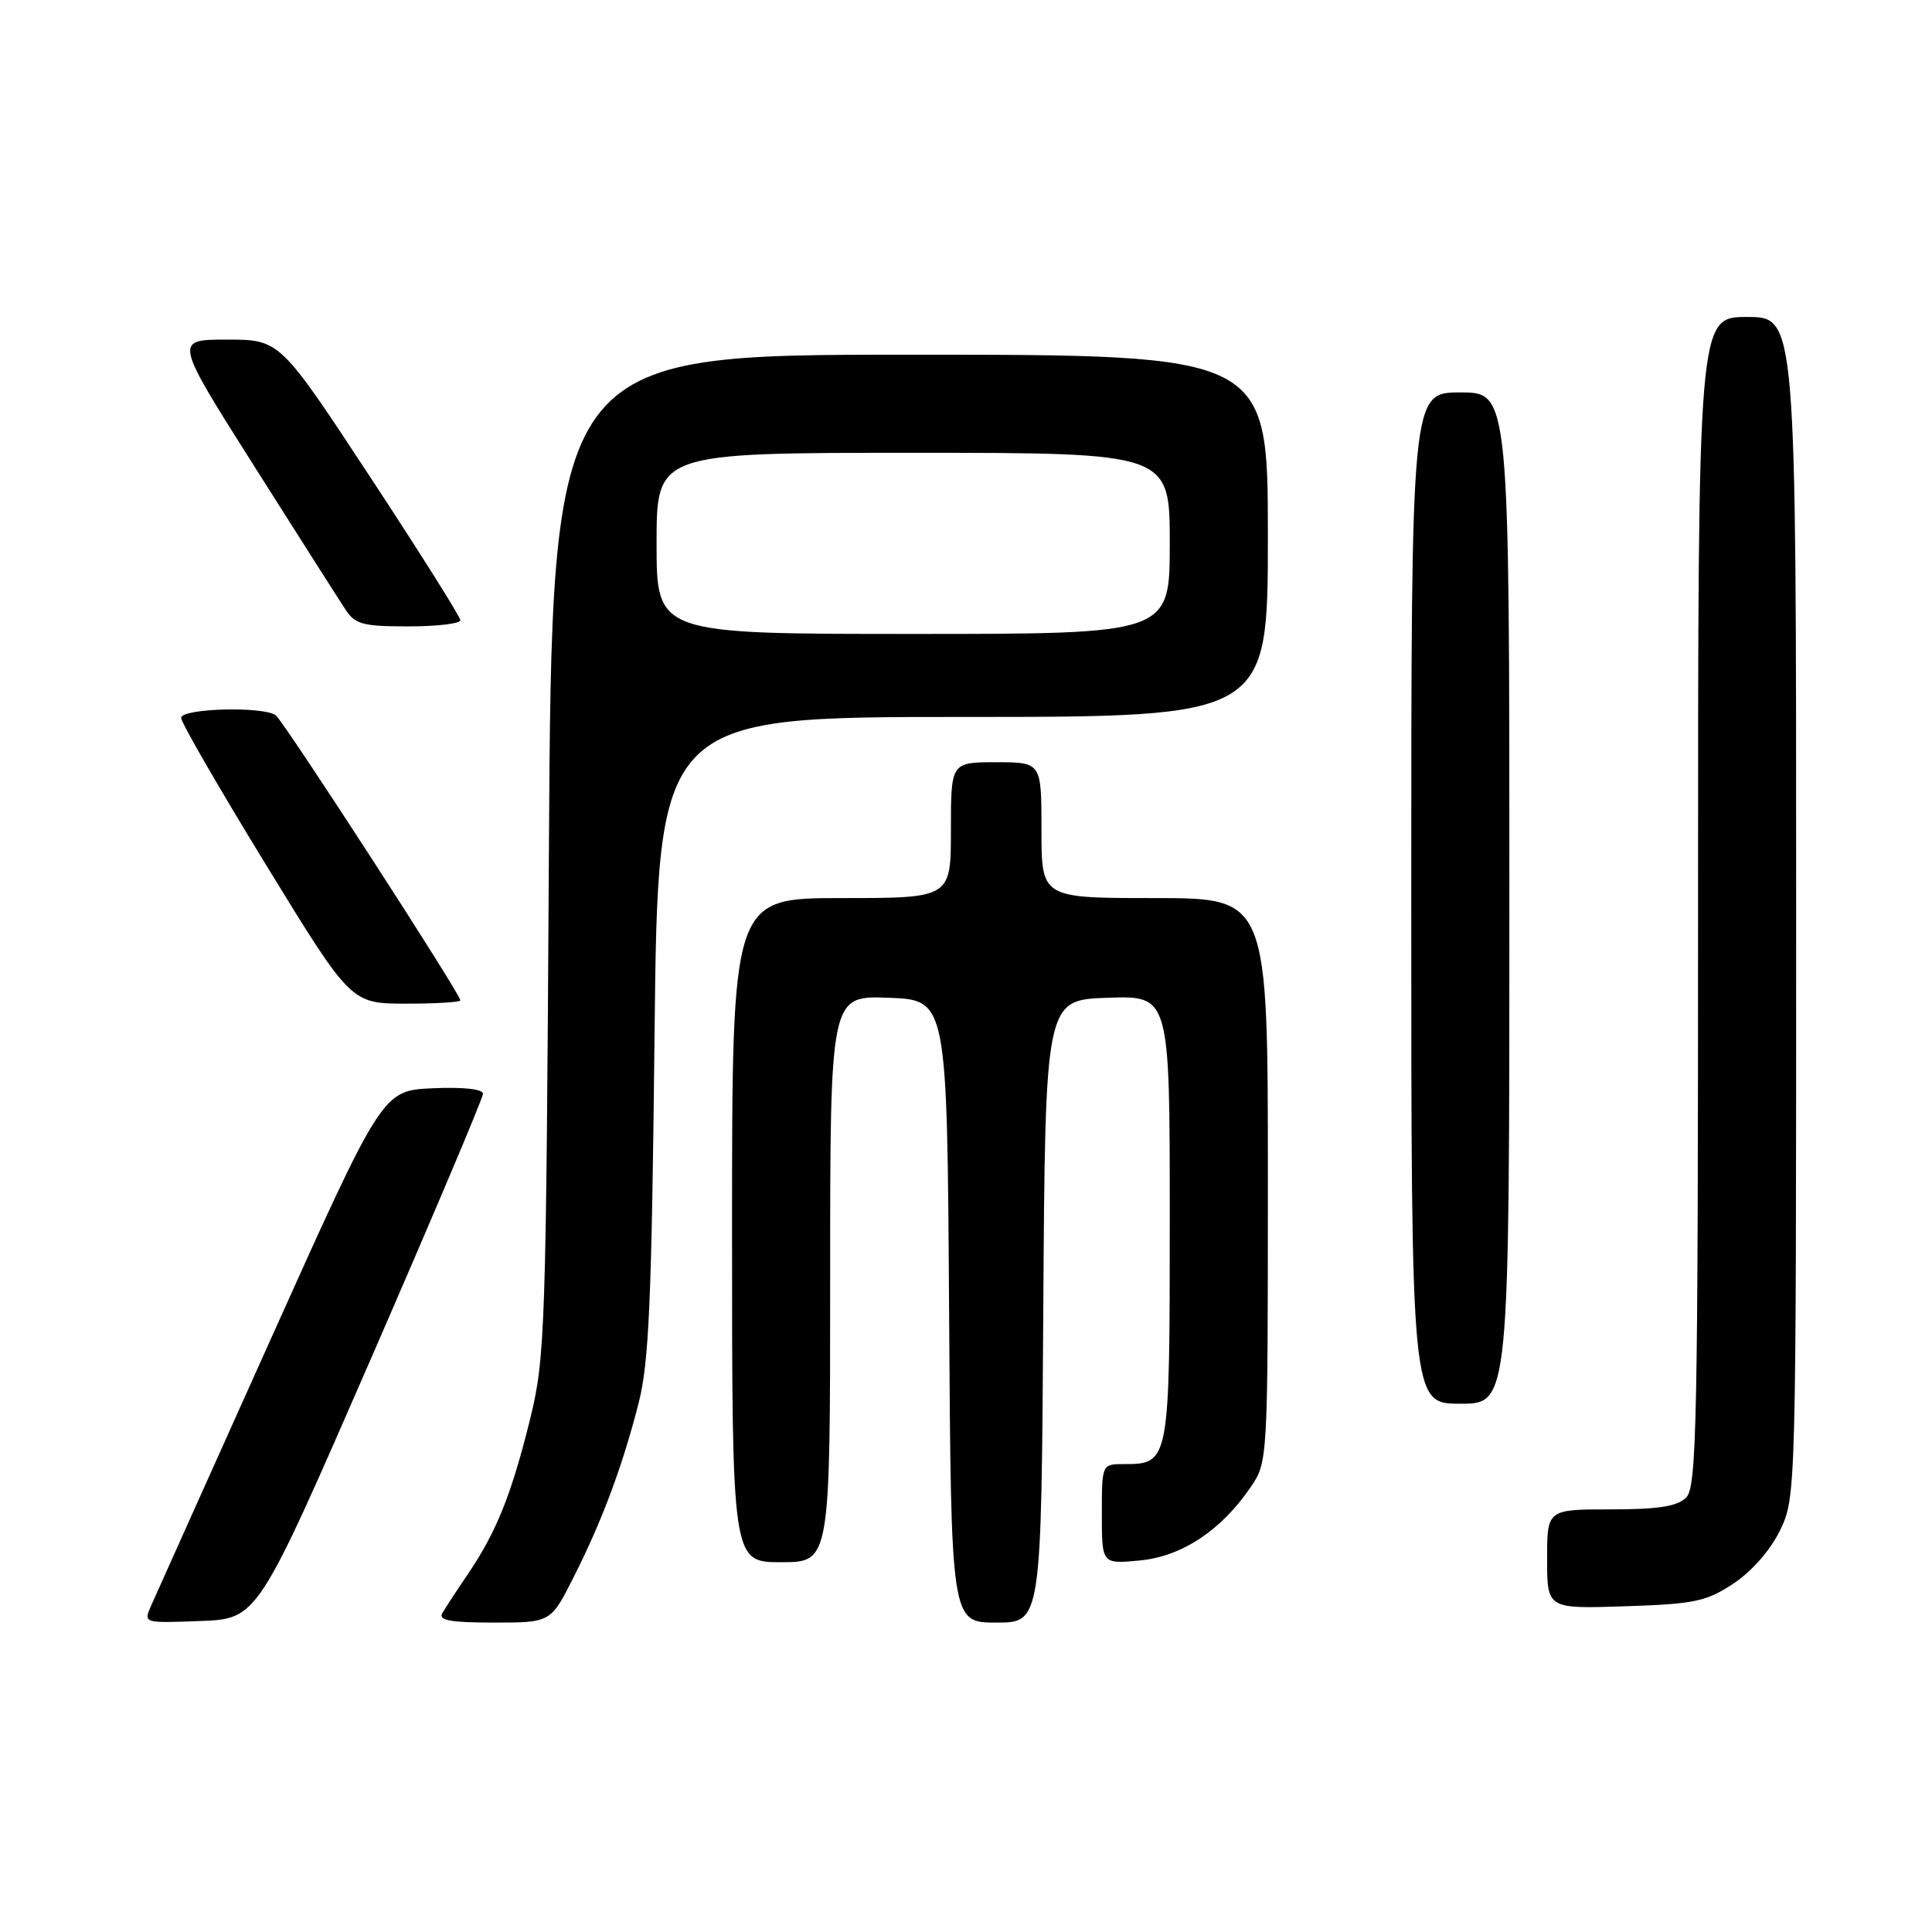 <?xml version="1.0" encoding="UTF-8" standalone="no"?>
<!DOCTYPE svg PUBLIC "-//W3C//DTD SVG 1.1//EN" "http://www.w3.org/Graphics/SVG/1.1/DTD/svg11.dtd" >
<svg xmlns="http://www.w3.org/2000/svg" xmlns:xlink="http://www.w3.org/1999/xlink" version="1.1" viewBox="0 0 256 256">
 <g >
 <path fill="currentColor"
d=" M 49.07 180.22 C 57.28 161.37 64.00 145.49 64.00 144.93 C 64.00 144.31 61.39 144.02 57.34 144.20 C 50.68 144.50 50.68 144.50 35.85 177.50 C 27.69 195.65 20.57 211.53 20.01 212.79 C 19.01 215.08 19.02 215.08 26.57 214.79 C 34.13 214.50 34.13 214.50 49.07 180.22 Z  M 76.00 209.00 C 79.78 201.52 82.45 194.38 84.60 186.00 C 86.00 180.59 86.35 172.42 86.73 137.25 C 87.18 95.00 87.18 95.00 127.59 95.00 C 168.00 95.00 168.00 95.00 168.00 71.00 C 168.00 47.00 168.00 47.00 120.56 47.00 C 73.12 47.00 73.12 47.00 72.73 113.25 C 72.36 176.40 72.24 179.90 70.25 188.00 C 67.79 197.97 65.80 202.95 62.06 208.48 C 60.56 210.69 59.01 213.06 58.61 213.75 C 58.05 214.70 59.67 215.00 65.43 215.00 C 72.97 215.00 72.97 215.00 76.00 209.00 Z  M 138.24 173.75 C 138.50 132.50 138.50 132.50 146.75 132.21 C 155.00 131.92 155.00 131.92 155.00 161.39 C 155.00 193.80 154.96 194.00 148.93 194.00 C 146.00 194.00 146.00 194.00 146.00 200.63 C 146.00 207.25 146.00 207.25 151.04 206.77 C 156.62 206.23 161.82 202.79 165.75 197.01 C 167.98 193.73 168.00 193.44 168.00 156.35 C 168.00 119.00 168.00 119.00 153.00 119.00 C 138.00 119.00 138.00 119.00 138.00 110.00 C 138.00 101.00 138.00 101.00 132.00 101.00 C 126.00 101.00 126.00 101.00 126.00 110.00 C 126.00 119.00 126.00 119.00 111.50 119.00 C 97.00 119.00 97.00 119.00 97.00 163.00 C 97.00 207.00 97.00 207.00 103.50 207.00 C 110.00 207.00 110.00 207.00 110.00 169.46 C 110.00 131.92 110.00 131.92 117.75 132.21 C 125.50 132.50 125.50 132.50 125.76 173.75 C 126.02 215.00 126.02 215.00 132.00 215.00 C 137.98 215.00 137.98 215.00 138.24 173.75 Z  M 229.71 209.82 C 232.14 208.20 234.60 205.39 235.88 202.75 C 237.98 198.40 238.00 197.81 238.00 120.18 C 238.00 42.00 238.00 42.00 231.50 42.00 C 225.00 42.00 225.00 42.00 225.00 119.43 C 225.00 188.48 224.83 197.03 223.43 198.43 C 222.25 199.61 219.76 200.00 213.43 200.00 C 205.00 200.00 205.00 200.00 205.00 206.59 C 205.00 213.18 205.00 213.18 215.33 212.84 C 224.55 212.54 226.09 212.21 229.71 209.82 Z  M 200.00 119.00 C 200.00 52.00 200.00 52.00 193.50 52.00 C 187.00 52.00 187.00 52.00 187.00 119.00 C 187.00 186.00 187.00 186.00 193.50 186.00 C 200.00 186.00 200.00 186.00 200.00 119.00 Z  M 61.00 132.55 C 61.00 131.69 37.56 95.50 36.53 94.77 C 34.84 93.56 24.00 93.86 24.00 95.12 C 24.00 95.73 29.06 104.50 35.25 114.60 C 46.50 132.97 46.50 132.97 53.75 132.99 C 57.74 132.99 61.00 132.80 61.00 132.55 Z  M 61.00 82.19 C 61.00 81.74 55.62 73.19 49.04 63.19 C 37.08 45.00 37.08 45.00 30.07 45.00 C 23.07 45.00 23.07 45.00 33.66 61.73 C 39.49 70.94 44.93 79.49 45.75 80.73 C 47.05 82.73 48.06 83.00 54.12 83.00 C 57.90 83.00 61.00 82.63 61.00 82.19 Z  M 87.00 72.00 C 87.00 60.00 87.00 60.00 121.00 60.00 C 155.00 60.00 155.00 60.00 155.00 72.00 C 155.00 84.00 155.00 84.00 121.00 84.00 C 87.00 84.00 87.00 84.00 87.00 72.00 Z "/>
</g>
</svg>